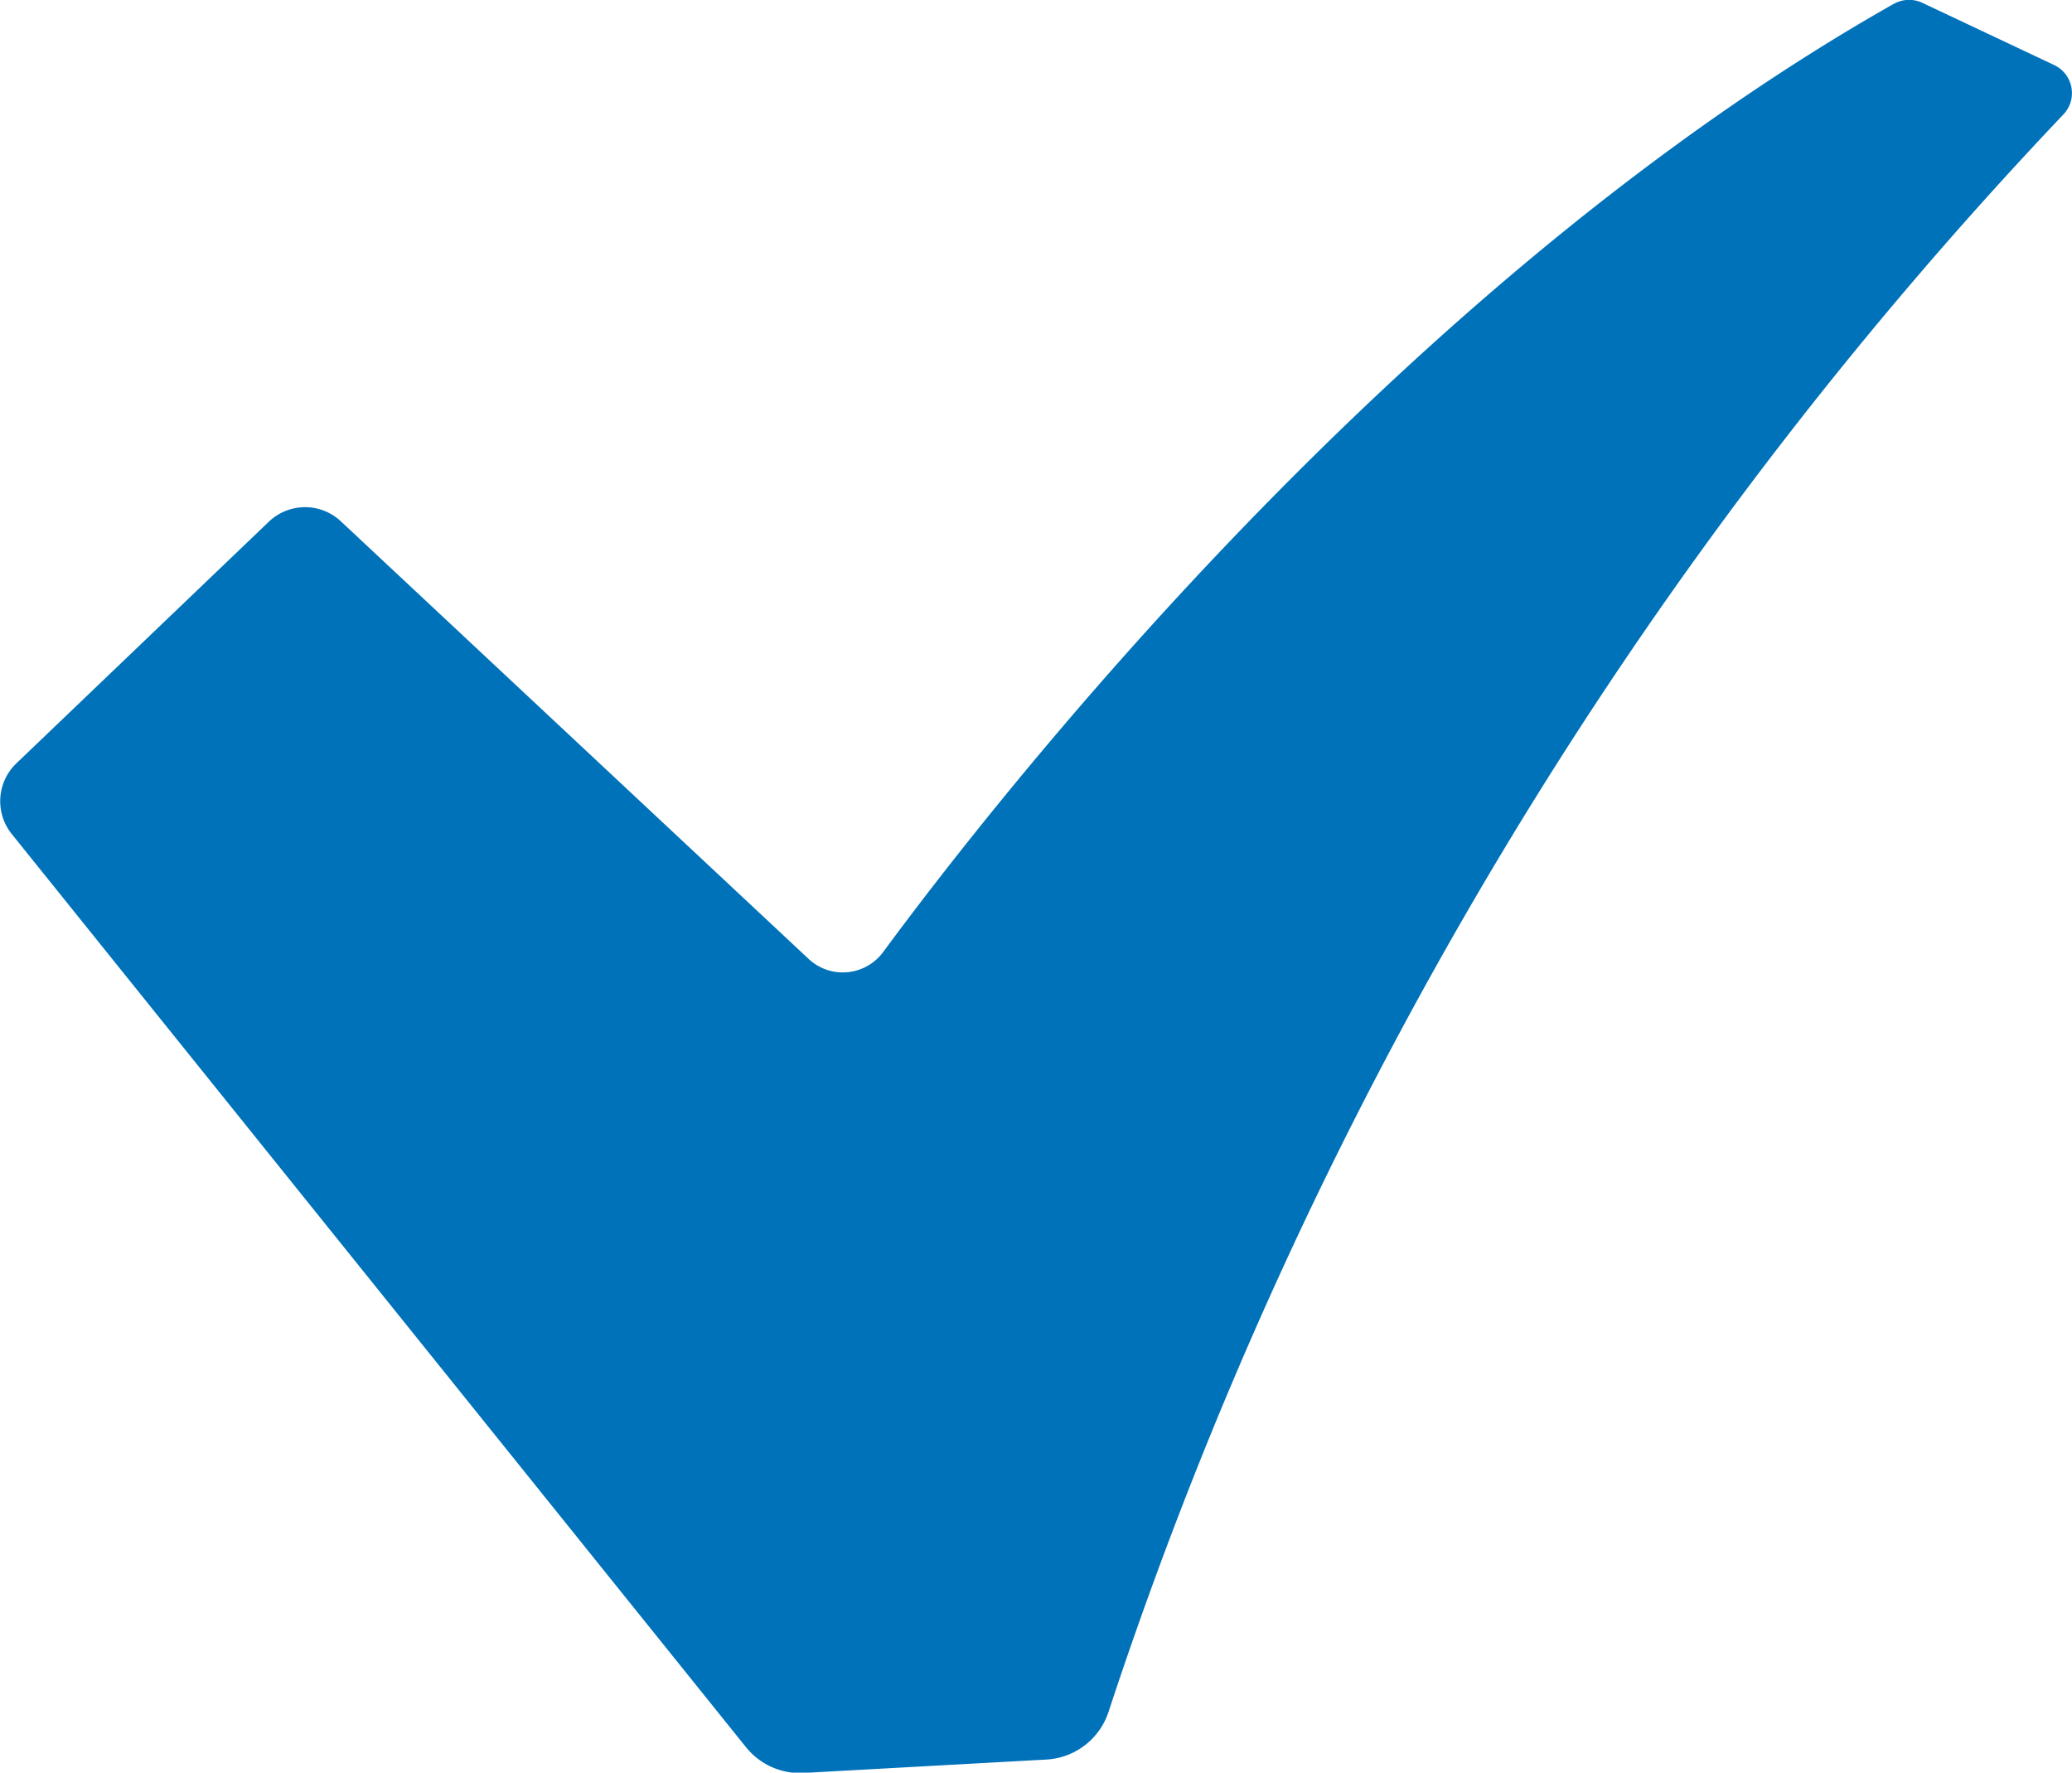 <svg id="Group_925" data-name="Group 925" xmlns="http://www.w3.org/2000/svg" xmlns:xlink="http://www.w3.org/1999/xlink" width="25.189" height="21.547" viewBox="0 0 25.189 21.547">
  <defs>
    <clipPath id="clip-path">
      <rect id="Rectangle_567" data-name="Rectangle 567" width="25.189" height="21.547" fill="none"/>
    </clipPath>
  </defs>
  <g id="Group_923" data-name="Group 923" clip-path="url(#clip-path)">
    <path id="Path_2928" data-name="Path 2928" d="M23.018.049C16.994,3.461,12.127,9.687,10.736,11.573a.609.609,0,0,1-.907.082L4.146,6.339a.637.637,0,0,0-.875,0L.2,9.278a.637.637,0,0,0-.057.86l8.926,11.1a.842.842,0,0,0,.7.313l2.954-.163a.844.844,0,0,0,.75-.57A51.633,51.633,0,0,1,25.076,1.4a.377.377,0,0,0-.105-.61l-1.6-.755a.38.38,0,0,0-.348.012" transform="translate(0 0)" fill="#0072ba"/>
  </g>
</svg>
